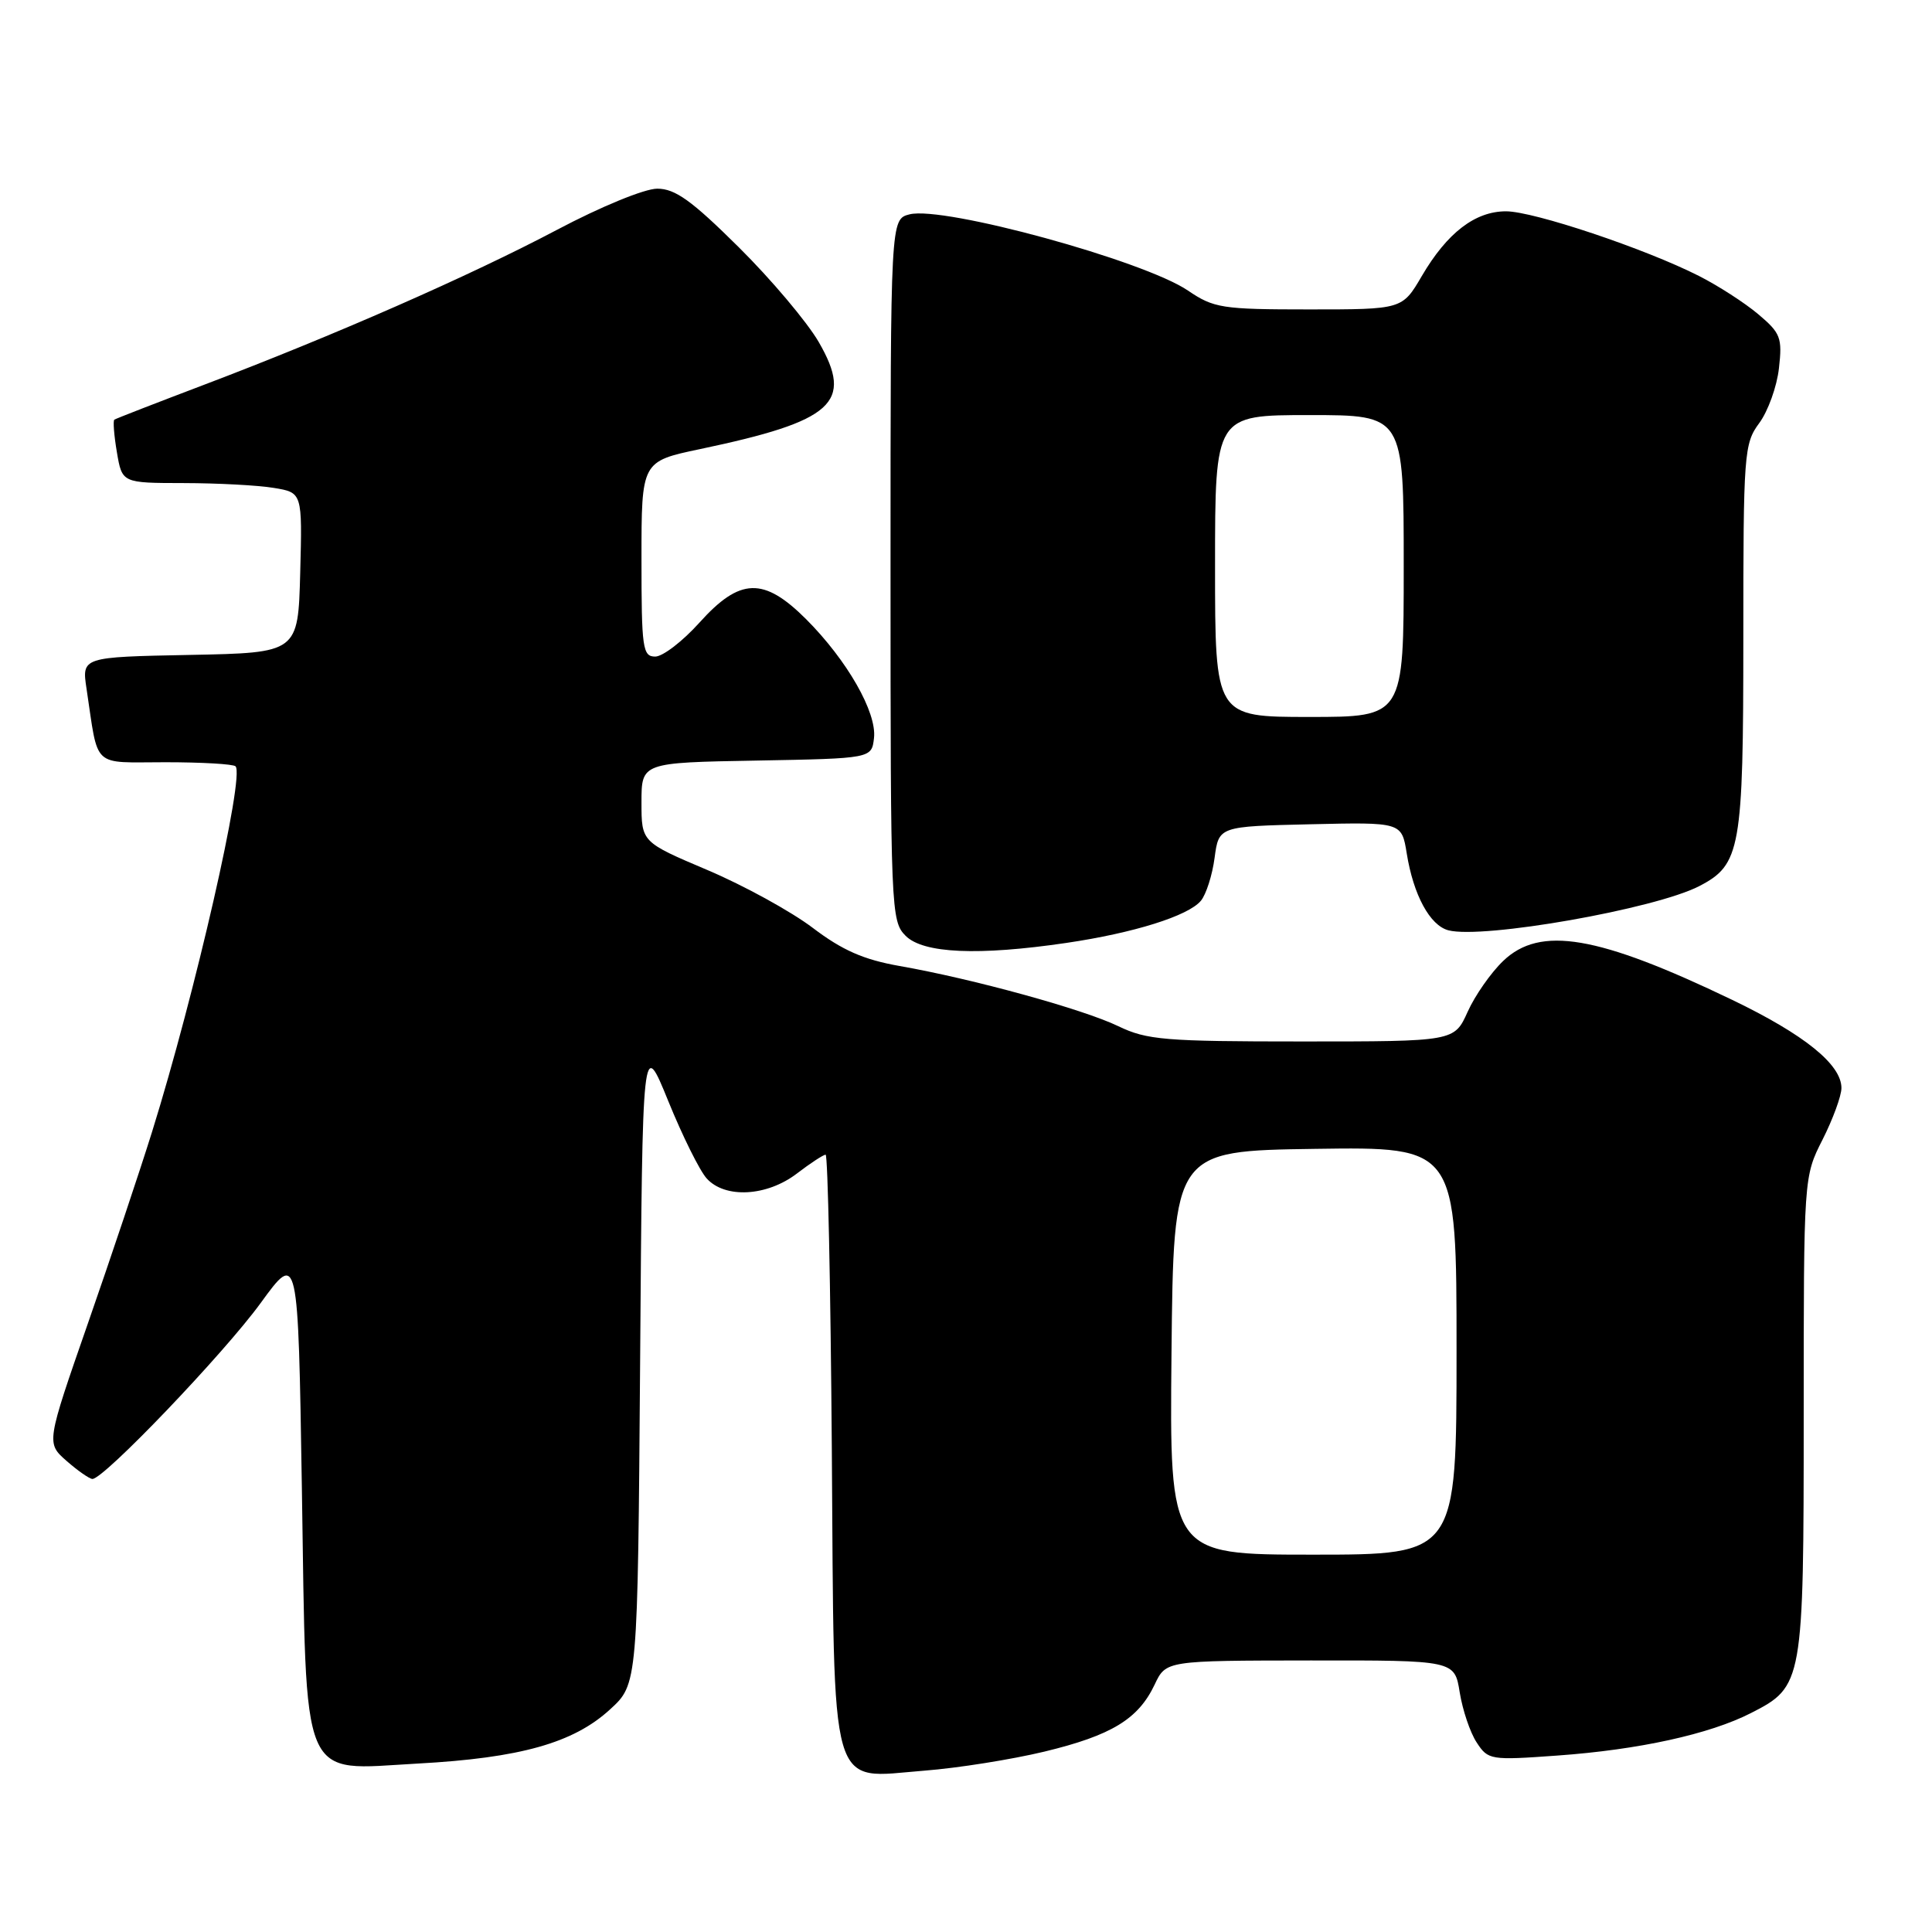 <?xml version="1.0" encoding="UTF-8" standalone="no"?>
<!DOCTYPE svg PUBLIC "-//W3C//DTD SVG 1.1//EN" "http://www.w3.org/Graphics/SVG/1.1/DTD/svg11.dtd" >
<svg xmlns="http://www.w3.org/2000/svg" xmlns:xlink="http://www.w3.org/1999/xlink" version="1.1" viewBox="0 0 256 256">
 <g >
 <path fill="currentColor"
d=" M 138.38 232.10 C 147.29 229.95 150.83 227.79 153.00 223.21 C 154.50 220.04 154.50 220.04 173.62 220.02 C 192.74 220.00 192.74 220.00 193.42 224.25 C 193.80 226.59 194.80 229.58 195.67 230.89 C 197.18 233.21 197.50 233.26 206.36 232.62 C 217.15 231.85 226.53 229.79 232.01 226.99 C 238.92 223.47 239.00 223.01 239.00 187.52 C 239.00 155.93 239.00 155.93 241.50 151.00 C 242.87 148.29 244.00 145.21 244.00 144.17 C 244.00 141.05 239.09 137.09 229.53 132.49 C 211.72 123.93 204.08 122.63 199.18 127.33 C 197.56 128.88 195.44 131.91 194.47 134.07 C 192.70 138.00 192.70 138.00 172.54 138.00 C 154.34 138.00 151.97 137.80 148.19 135.98 C 143.54 133.73 128.90 129.70 119.20 128.00 C 114.44 127.16 111.63 125.93 107.70 122.95 C 104.84 120.78 98.56 117.33 93.75 115.29 C 85.00 111.58 85.00 111.58 85.00 106.32 C 85.00 101.05 85.00 101.05 100.25 100.78 C 115.50 100.50 115.50 100.50 115.81 97.79 C 116.20 94.40 112.25 87.49 106.82 82.05 C 101.19 76.43 98.05 76.53 92.68 82.50 C 90.46 84.97 87.82 87.00 86.82 87.00 C 85.15 87.00 85.00 85.91 85.00 74.07 C 85.00 61.14 85.00 61.14 92.75 59.51 C 110.48 55.78 113.14 53.37 108.48 45.31 C 106.95 42.67 102.18 37.01 97.88 32.75 C 91.65 26.57 89.46 25.00 87.09 25.00 C 85.41 25.00 79.61 27.38 73.81 30.45 C 62.26 36.55 44.22 44.47 27.00 51.00 C 20.68 53.40 15.34 55.47 15.15 55.61 C 14.96 55.75 15.11 57.70 15.49 59.93 C 16.18 64.00 16.18 64.00 24.34 64.01 C 28.83 64.02 34.20 64.30 36.28 64.65 C 40.06 65.27 40.06 65.27 39.78 75.89 C 39.50 86.50 39.50 86.50 25.17 86.78 C 10.83 87.06 10.83 87.06 11.47 91.28 C 13.08 101.96 12.05 101.00 21.91 101.00 C 26.73 101.00 30.91 101.24 31.21 101.54 C 32.45 102.79 25.87 131.62 20.14 150.00 C 18.51 155.22 14.69 166.63 11.65 175.35 C 6.13 191.21 6.13 191.21 8.81 193.57 C 10.29 194.87 11.84 195.95 12.24 195.97 C 13.72 196.03 29.66 179.36 34.53 172.67 C 39.50 165.84 39.50 165.84 40.00 197.22 C 40.63 236.97 39.61 234.55 55.37 233.68 C 68.94 232.94 75.99 230.95 80.83 226.51 C 84.50 223.16 84.50 223.16 84.82 180.33 C 85.13 137.50 85.13 137.50 88.55 145.90 C 90.43 150.53 92.72 155.14 93.64 156.15 C 96.07 158.84 101.61 158.54 105.59 155.50 C 107.39 154.12 109.11 153.00 109.40 153.00 C 109.69 153.00 110.06 170.50 110.22 191.90 C 110.56 238.57 109.71 235.62 122.50 234.62 C 126.90 234.28 134.05 233.14 138.38 232.10 Z  M 141.31 124.94 C 150.26 123.62 157.45 121.36 159.12 119.36 C 159.82 118.52 160.64 115.95 160.94 113.66 C 161.50 109.50 161.50 109.50 173.62 109.22 C 185.73 108.94 185.73 108.94 186.40 113.08 C 187.28 118.58 189.47 122.63 191.92 123.27 C 196.48 124.46 219.29 120.45 225.15 117.42 C 230.64 114.58 231.00 112.55 231.00 84.51 C 231.00 60.04 231.09 58.79 233.11 56.06 C 234.27 54.49 235.45 51.22 235.72 48.79 C 236.18 44.74 235.94 44.13 232.97 41.63 C 231.18 40.12 227.64 37.84 225.11 36.56 C 217.97 32.94 203.20 28.00 199.56 28.00 C 195.46 28.00 191.76 30.84 188.40 36.57 C 185.81 41.00 185.81 41.00 173.45 41.00 C 161.92 41.00 160.84 40.83 157.41 38.50 C 151.54 34.52 125.05 27.27 120.53 28.40 C 118.00 29.04 118.00 29.04 118.00 75.52 C 118.00 120.67 118.06 122.06 120.00 124.00 C 122.34 126.34 129.62 126.66 141.31 124.94 Z  M 155.23 179.25 C 155.50 152.50 155.50 152.50 174.25 152.23 C 193.00 151.96 193.00 151.96 193.00 178.98 C 193.00 206.00 193.00 206.00 173.98 206.00 C 154.97 206.00 154.97 206.00 155.23 179.25 Z  M 161.00 75.00 C 161.00 55.00 161.00 55.00 173.50 55.00 C 186.00 55.00 186.00 55.00 186.00 75.00 C 186.00 95.00 186.00 95.00 173.50 95.00 C 161.00 95.00 161.00 95.00 161.00 75.00 Z "/>
</g>
</svg>
